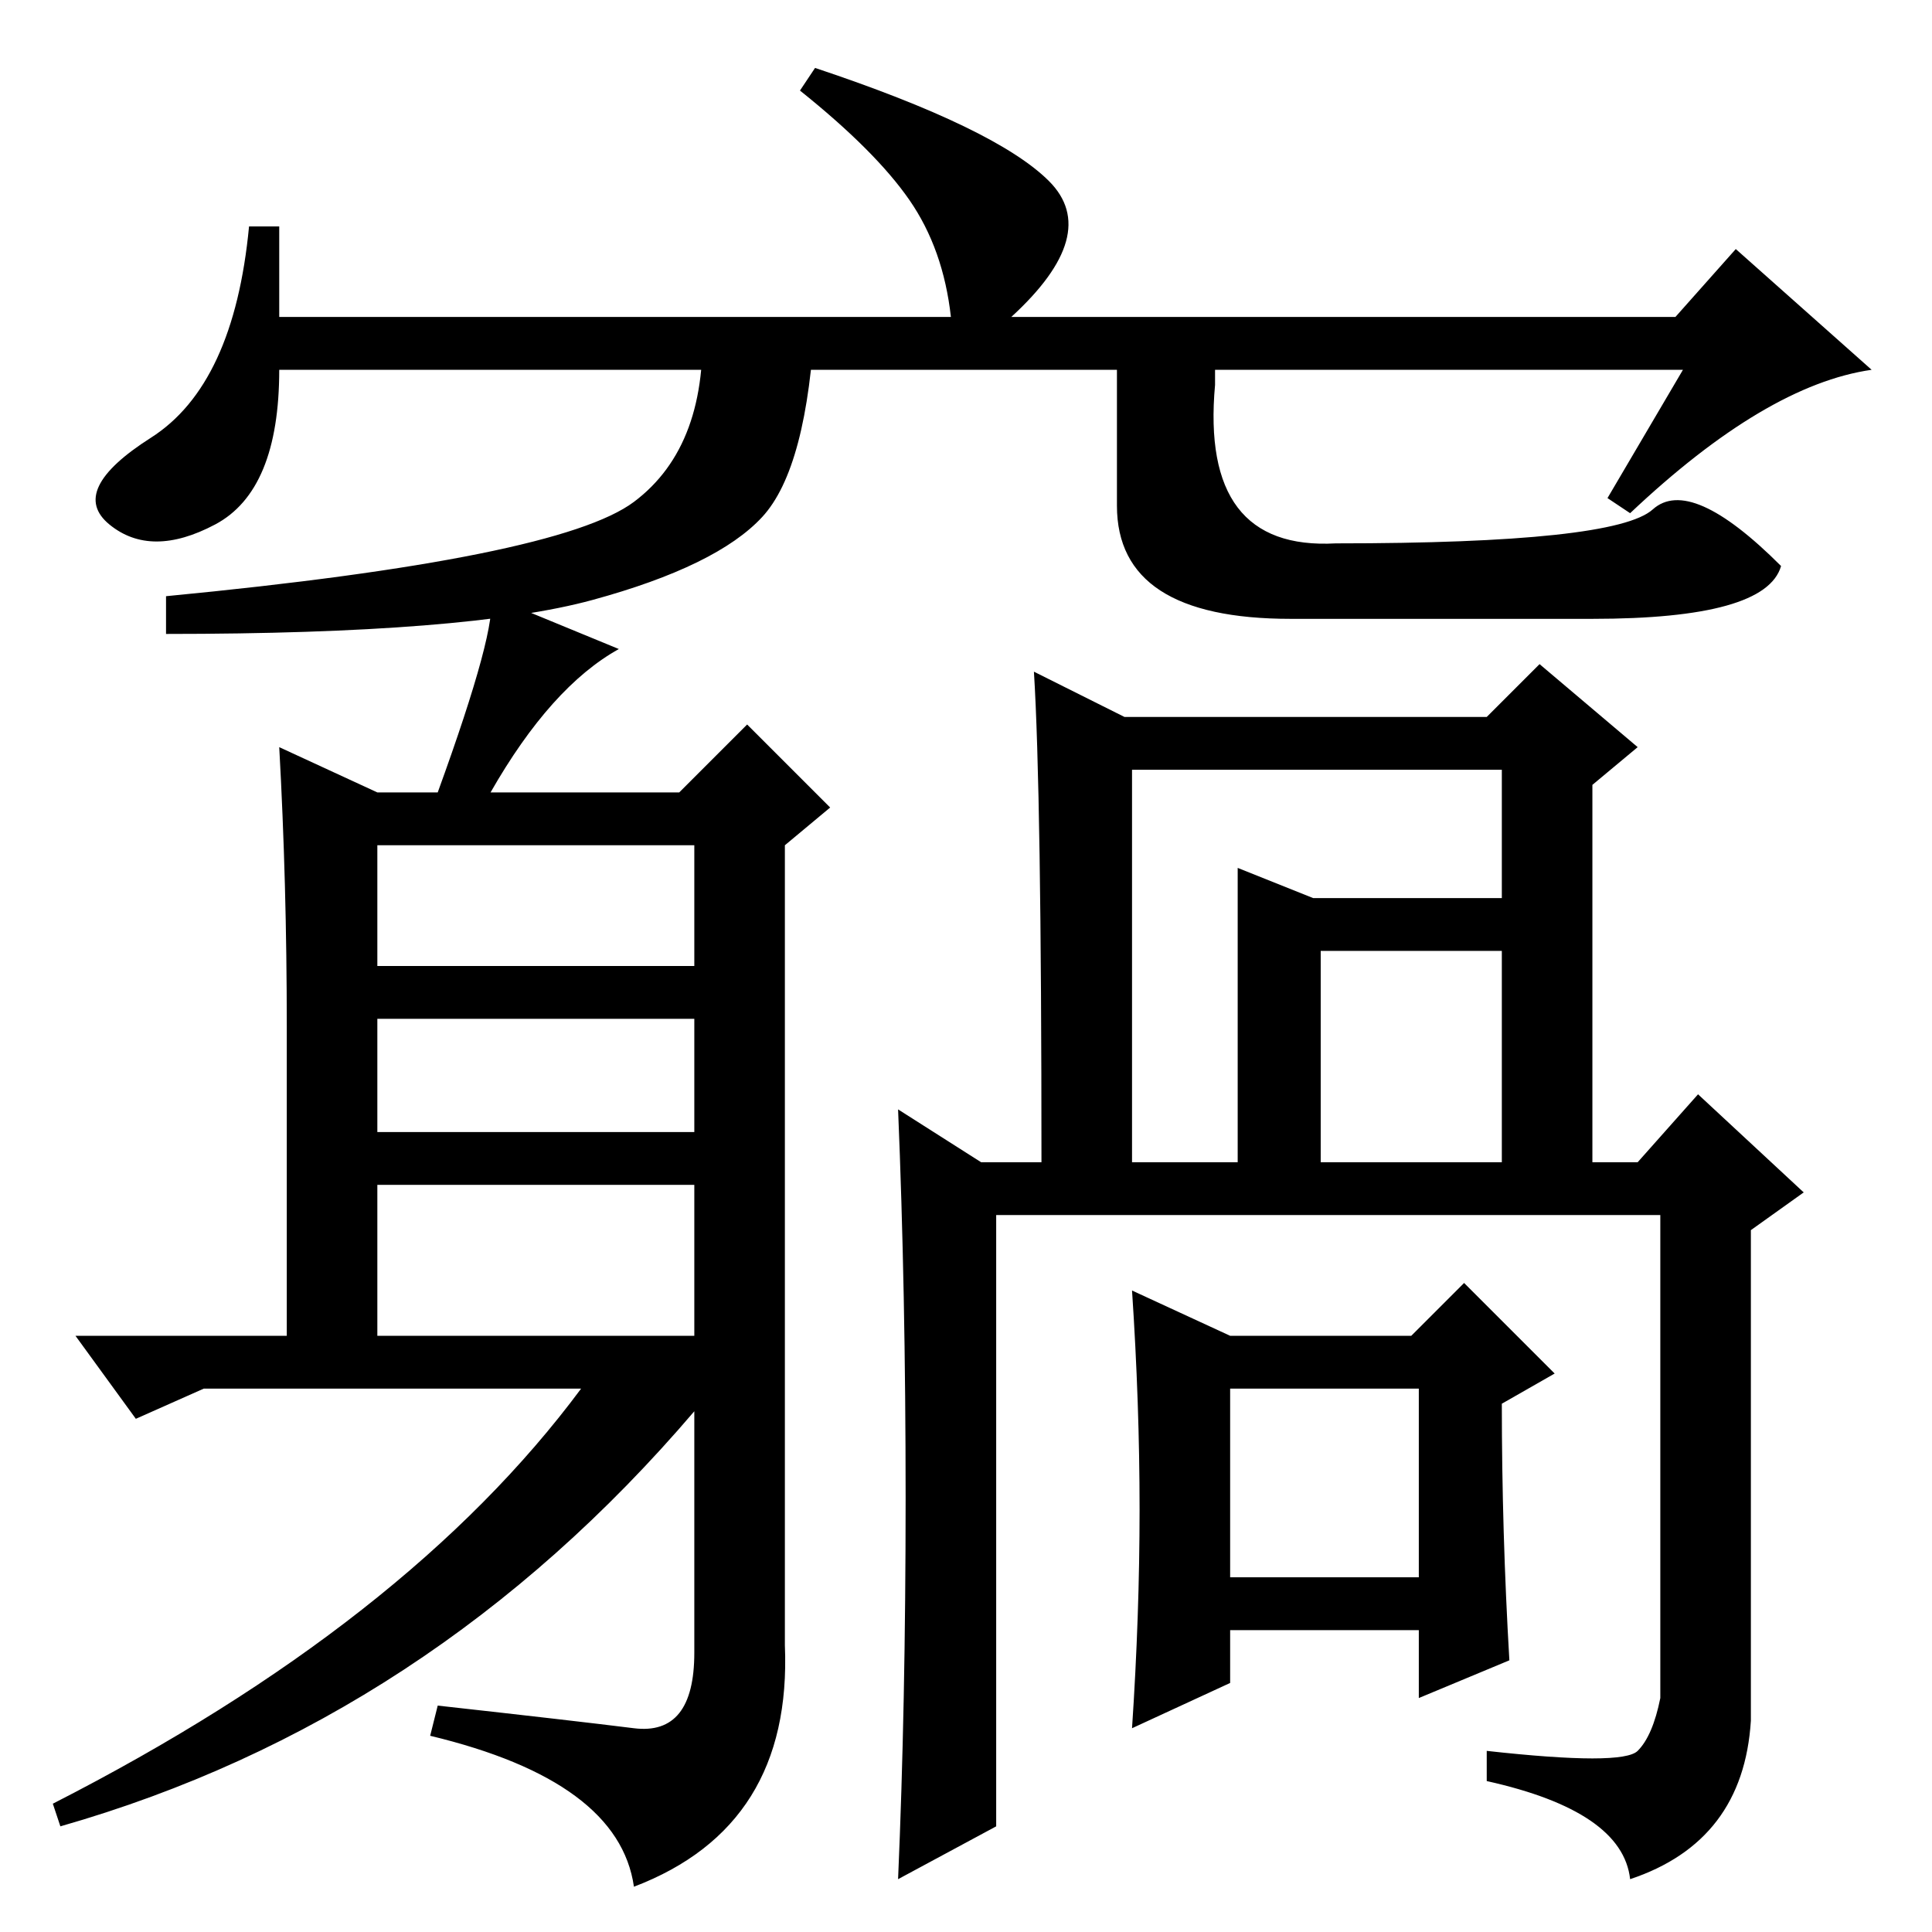 <?xml version="1.0" standalone="no"?>
<!DOCTYPE svg PUBLIC "-//W3C//DTD SVG 1.1//EN" "http://www.w3.org/Graphics/SVG/1.1/DTD/svg11.dtd" >
<svg xmlns="http://www.w3.org/2000/svg" xmlns:xlink="http://www.w3.org/1999/xlink" version="1.1" viewBox="0 -36 256 256">
  <g transform="matrix(1 0 0 -1 0 220)">
   <path fill="currentColor"
d="M50 128h42v16h-42v-16zM50 106h42v15h-42v-15zM50 79h42v20h-42v-20zM38 120q0 19 -1 37l13 -6h8q8 22 7 26l17 -7q-9 -5 -17 -19h25l9 9l11 -11l-6 -5v-106q1 -24 -20 -32q-2 14 -27 20l1 4q18 -2 26 -3t8 10v32q-35 -41 -84 -55l-1 3q47 24 70 55h-50l-9 -4l-8 11h28
v41zM188 72h-25v-25h25v25zM137 167l12 -6h48l7 7l13 -11l-6 -5v-50h6l8 9l14 -13l-7 -5v-65q-1 -16 -16 -21q-1 9 -19 13v4q18 -2 20 0t3 7v64h-88v-81l-13 -7q1 23 1 50.5t-1 51.5l11 -7h8q0 49 -1 65zM199 102v28h-24v-28h24zM164 141l10 -4h25v17h-49v-52h14v39zM200 36
l-12 -5v9h-25v-7l-13 -6q1 15 1 29t-1 29l13 -6h24l7 7l12 -12l-7 -4q0 -17 1 -34zM223 207h-186q0 -16 -8.5 -20.5t-14 0t5.5 11.5t13 28h4v-12h89q-1 9 -5.5 15.5t-14.5 14.5l2 3q24 -8 31 -15t-5 -18h88l8 9l18 -16q-14 -2 -32 -19l-3 2zM93 214h15q-1 -20 -7 -26.5
t-22.5 -11t-56.5 -4.5v5q52 5 62 12.5t9 24.5zM161 213v-8q-2 -22 16 -21q37 0 42 4.5t17 -7.5q-2 -7 -25 -7h-40q-23 0 -23 15v24h13z" />
  </g>

</svg>
